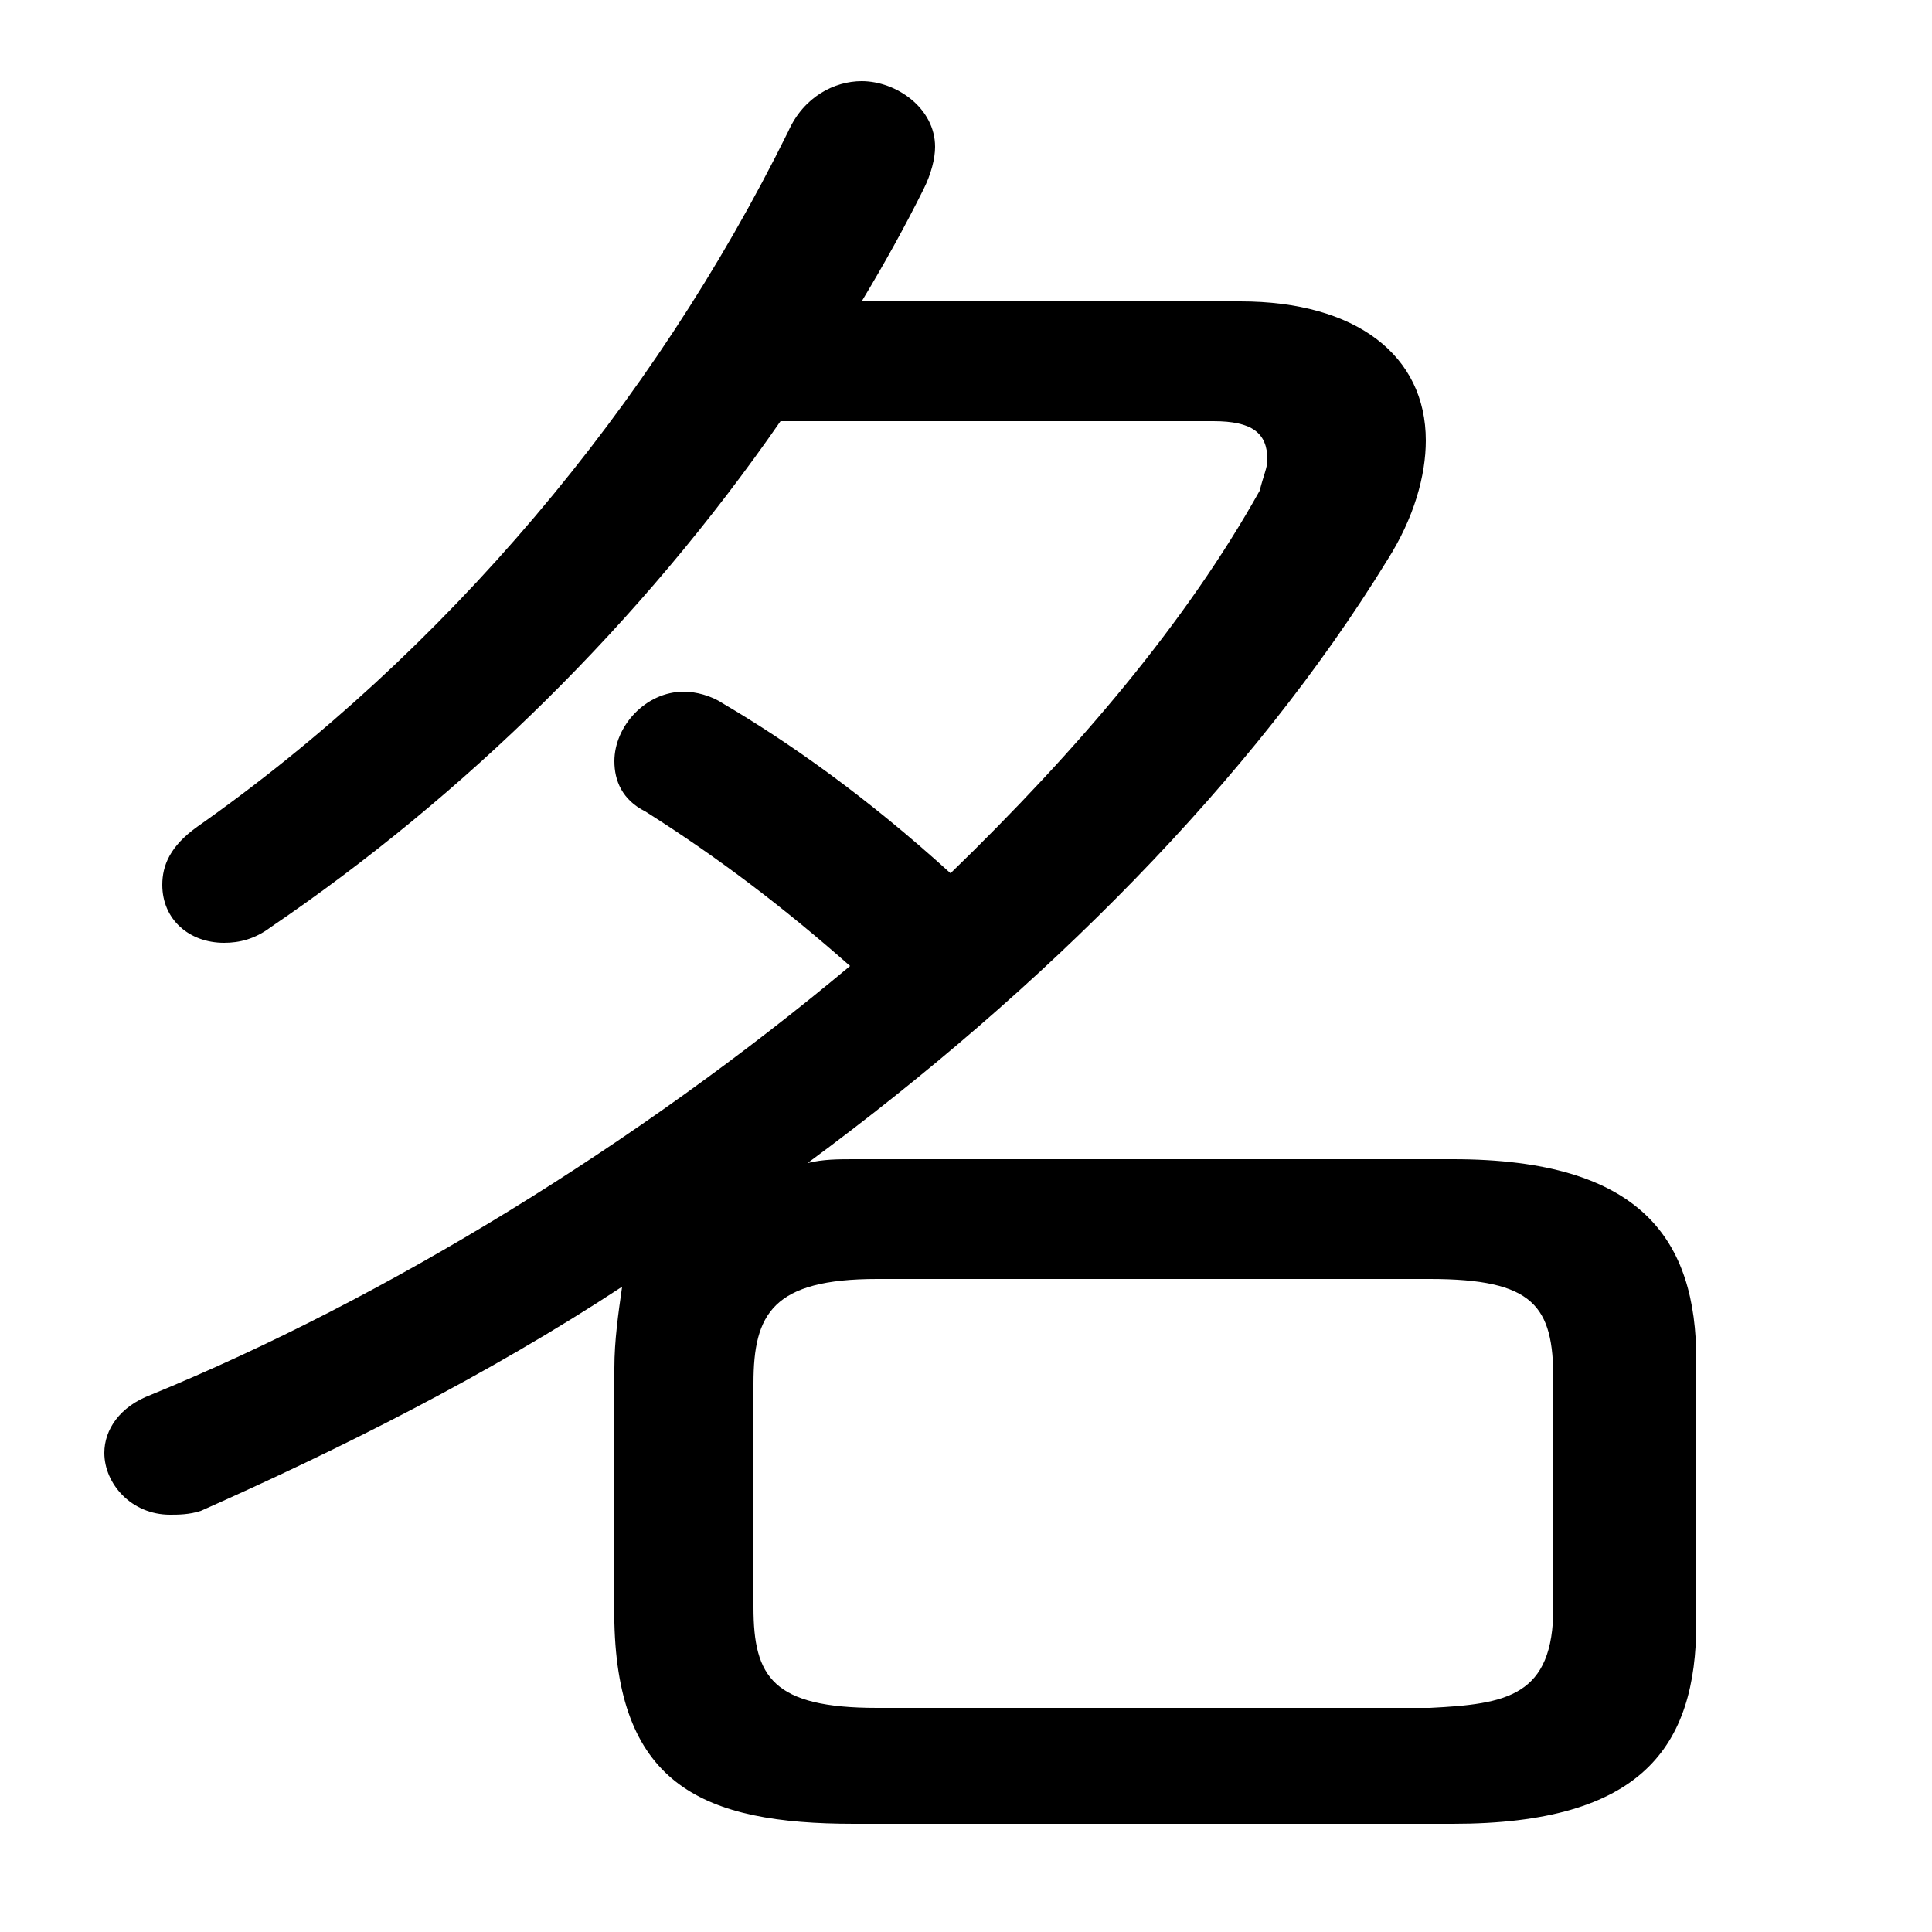 <svg xmlns="http://www.w3.org/2000/svg" viewBox="0 -44.0 50.0 50.0">
    <rect x="0" y="-44.0" width="50.0" height="50.0" fill="#808080" stroke="none"/>
    <g transform="scale(1, -1)">
        <!-- ボディの枠 -->
        <rect x="0" y="-6.0" width="50.0" height="50.0"
            stroke="white" fill="white"/>
        <!-- グリフ座標系の原点 -->
        <circle cx="0" cy="0" r="5" fill="white"/>
        <!-- グリフのアウトライン -->
        <g style="fill:black;stroke:#000000;stroke-width:0;stroke-linecap:round;stroke-linejoin:round;">
        <path d="M 22.3 36.2 C 22.9 37.2 23.4 38.1 23.9 39.1 C 24.1 39.5 24.2 39.9 24.2 40.2 C 24.2 41.2 23.2 41.9 22.3 41.9 C 21.6 41.9 20.8 41.5 20.4 40.6 C 16.9 33.5 11.5 27.1 5.1 22.6 C 4.4 22.1 4.2 21.6 4.2 21.1 C 4.2 20.2 4.9 19.6 5.8 19.6 C 6.2 19.6 6.6 19.7 7.0 20.0 C 12.0 23.4 16.6 27.9 20.2 33.1 L 31.4 33.1 C 32.4 33.1 32.8 32.8 32.8 32.1 C 32.8 31.9 32.7 31.7 32.6 31.3 C 30.7 27.9 27.9 24.6 24.6 21.4 C 22.4 23.4 20.4 24.8 18.7 25.8 C 18.4 26.0 18.0 26.1 17.7 26.1 C 16.7 26.1 15.9 25.2 15.9 24.3 C 15.9 23.8 16.1 23.3 16.7 23.0 C 18.6 21.8 20.3 20.5 22.0 19.0 C 16.5 14.4 10.0 10.4 3.9 7.9 C 3.1 7.6 2.7 7.0 2.7 6.4 C 2.7 5.6 3.4 4.8 4.4 4.8 C 4.6 4.8 4.9 4.8 5.2 4.9 C 8.8 6.5 12.6 8.4 16.1 10.7 C 16.0 10.0 15.9 9.3 15.9 8.6 L 15.9 2.0 C 16.0 -2.2 18.2 -3.2 22.1 -3.2 L 37.6 -3.2 C 42.5 -3.2 43.9 -1.2 43.9 2.0 L 43.9 8.8 C 43.9 11.9 42.5 14.0 37.6 14.0 L 22.1 14.0 C 21.7 14.0 21.3 14.0 20.9 13.9 C 27.0 18.4 32.4 23.8 35.9 29.5 C 36.6 30.6 36.9 31.7 36.9 32.6 C 36.9 34.8 35.1 36.2 32.1 36.2 Z M 22.7 -0.2 C 20.0 -0.2 19.5 0.6 19.5 2.4 L 19.5 8.2 C 19.5 10.0 20.0 10.9 22.7 10.9 L 37.0 10.9 C 39.7 10.9 40.2 10.2 40.2 8.3 L 40.2 2.4 C 40.2 0.1 39.0 -0.1 37.0 -0.2 Z"/>
    </g>
    </g>
</svg>
